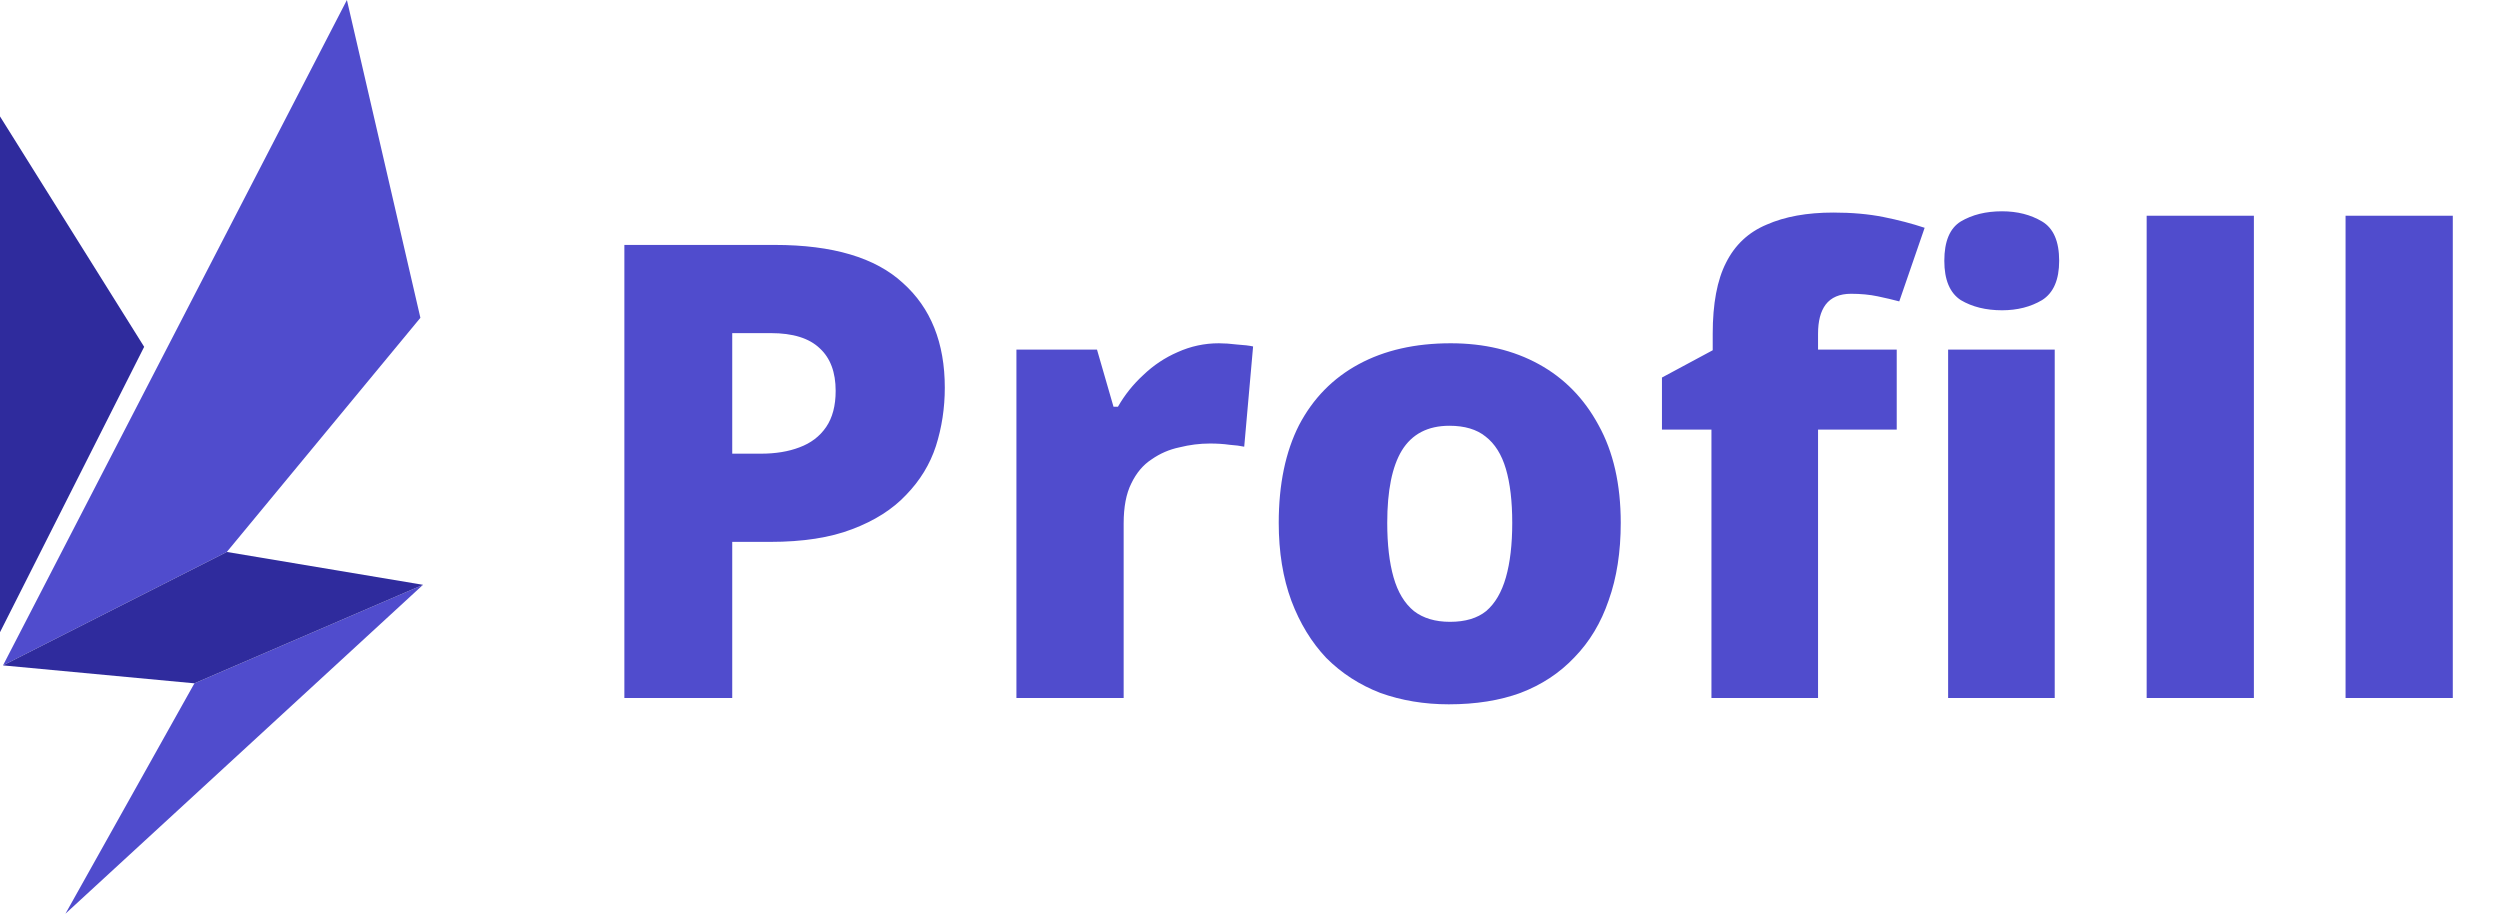 <svg width="591" height="216" viewBox="0 0 591 216" fill="none" xmlns="http://www.w3.org/2000/svg">
<path d="M0 149.46L34.08 81.99L0 27.52V149.46Z" fill="#2F2B9D"/>
<path d="M15.47 216L100 138.25L45.96 161.54L15.47 216Z" fill="#504CCD"/>
<path d="M82.01 0L0.71 157.3L53.62 130.48L99.38 75.13L82.01 0Z" fill="#504CCD"/>
<path d="M53.62 130.48L0.71 157.3L45.96 161.54L100 138.25L53.62 130.48Z" fill="#2F2B9D"/>
<path d="M183.15 57.9C196.85 57.9 206.95 60.9 213.45 66.9C220.05 72.8 223.35 81.05 223.35 91.65C223.35 96.45 222.65 101.05 221.25 105.45C219.85 109.75 217.5 113.6 214.2 117C211 120.4 206.75 123.1 201.45 125.1C196.25 127.1 189.8 128.1 182.1 128.1H173.1V165H147.6V57.9H183.15ZM182.25 78.75H173.1V107.25H179.85C183.35 107.25 186.4 106.75 189 105.75C191.7 104.75 193.8 103.15 195.3 100.95C196.8 98.75 197.55 95.9 197.55 92.4C197.55 88 196.3 84.65 193.8 82.35C191.3 79.95 187.45 78.75 182.25 78.75ZM288.132 81.15C289.432 81.15 290.882 81.25 292.482 81.45C294.082 81.55 295.332 81.7 296.232 81.9L294.132 105.6C293.232 105.4 292.082 105.25 290.682 105.15C289.282 104.95 287.732 104.85 286.032 104.85C283.632 104.85 281.232 105.15 278.832 105.75C276.432 106.25 274.232 107.2 272.232 108.6C270.232 109.9 268.632 111.8 267.432 114.3C266.232 116.7 265.632 119.85 265.632 123.75V165H240.282V82.65H259.332L263.232 96.15H264.282C265.882 93.35 267.882 90.85 270.282 88.65C272.682 86.35 275.382 84.55 278.382 83.25C281.482 81.85 284.732 81.15 288.132 81.15ZM383.143 123.6C383.143 130.5 382.193 136.6 380.293 141.9C378.493 147.2 375.793 151.7 372.193 155.4C368.693 159.1 364.443 161.9 359.443 163.8C354.543 165.6 348.893 166.5 342.493 166.5C336.693 166.5 331.293 165.6 326.293 163.8C321.393 161.9 317.143 159.15 313.543 155.55C310.043 151.85 307.293 147.35 305.293 142.05C303.293 136.65 302.293 130.5 302.293 123.6C302.293 114.5 303.893 106.8 307.093 100.5C310.393 94.2 315.093 89.4 321.193 86.1C327.293 82.8 334.543 81.15 342.943 81.15C350.843 81.15 357.793 82.8 363.793 86.1C369.793 89.4 374.493 94.2 377.893 100.5C381.393 106.8 383.143 114.5 383.143 123.6ZM327.943 123.6C327.943 128.7 328.443 133 329.443 136.5C330.443 140 332.043 142.65 334.243 144.45C336.443 146.15 339.293 147 342.793 147C346.393 147 349.243 146.15 351.343 144.45C353.443 142.65 354.993 140 355.993 136.5C356.993 133 357.493 128.7 357.493 123.6C357.493 118.5 356.993 114.25 355.993 110.85C354.993 107.45 353.393 104.9 351.193 103.2C349.093 101.5 346.243 100.65 342.643 100.65C337.543 100.65 333.793 102.6 331.393 106.5C329.093 110.3 327.943 116 327.943 123.6ZM448.386 101.55H429.786V165H404.586V101.55H392.886V89.25L404.886 82.8V78.9C404.886 71.8 405.936 66.2 408.036 62.1C410.136 57.9 413.336 54.9 417.636 53.1C421.936 51.2 427.186 50.25 433.386 50.25C437.786 50.25 441.736 50.6 445.236 51.3C448.736 52 451.986 52.85 454.986 53.85L448.986 71.25C447.486 70.85 445.786 70.45 443.886 70.05C441.986 69.65 439.886 69.45 437.586 69.45C434.886 69.45 432.886 70.3 431.586 72C430.386 73.6 429.786 75.9 429.786 78.9V82.65H448.386V101.55ZM485.736 82.65V165H460.536V82.65H485.736ZM473.286 49.95C476.886 49.95 480.036 50.75 482.736 52.35C485.436 53.95 486.786 57.05 486.786 61.65C486.786 66.15 485.436 69.25 482.736 70.95C480.036 72.55 476.886 73.35 473.286 73.35C469.486 73.35 466.236 72.55 463.536 70.95C460.936 69.25 459.636 66.15 459.636 61.65C459.636 57.05 460.936 53.95 463.536 52.35C466.236 50.75 469.486 49.95 473.286 49.95ZM532.82 165H507.47V51H532.82V165ZM579.841 165H554.491V51H579.841V165Z" fill="#504CCD"/>
</svg>

